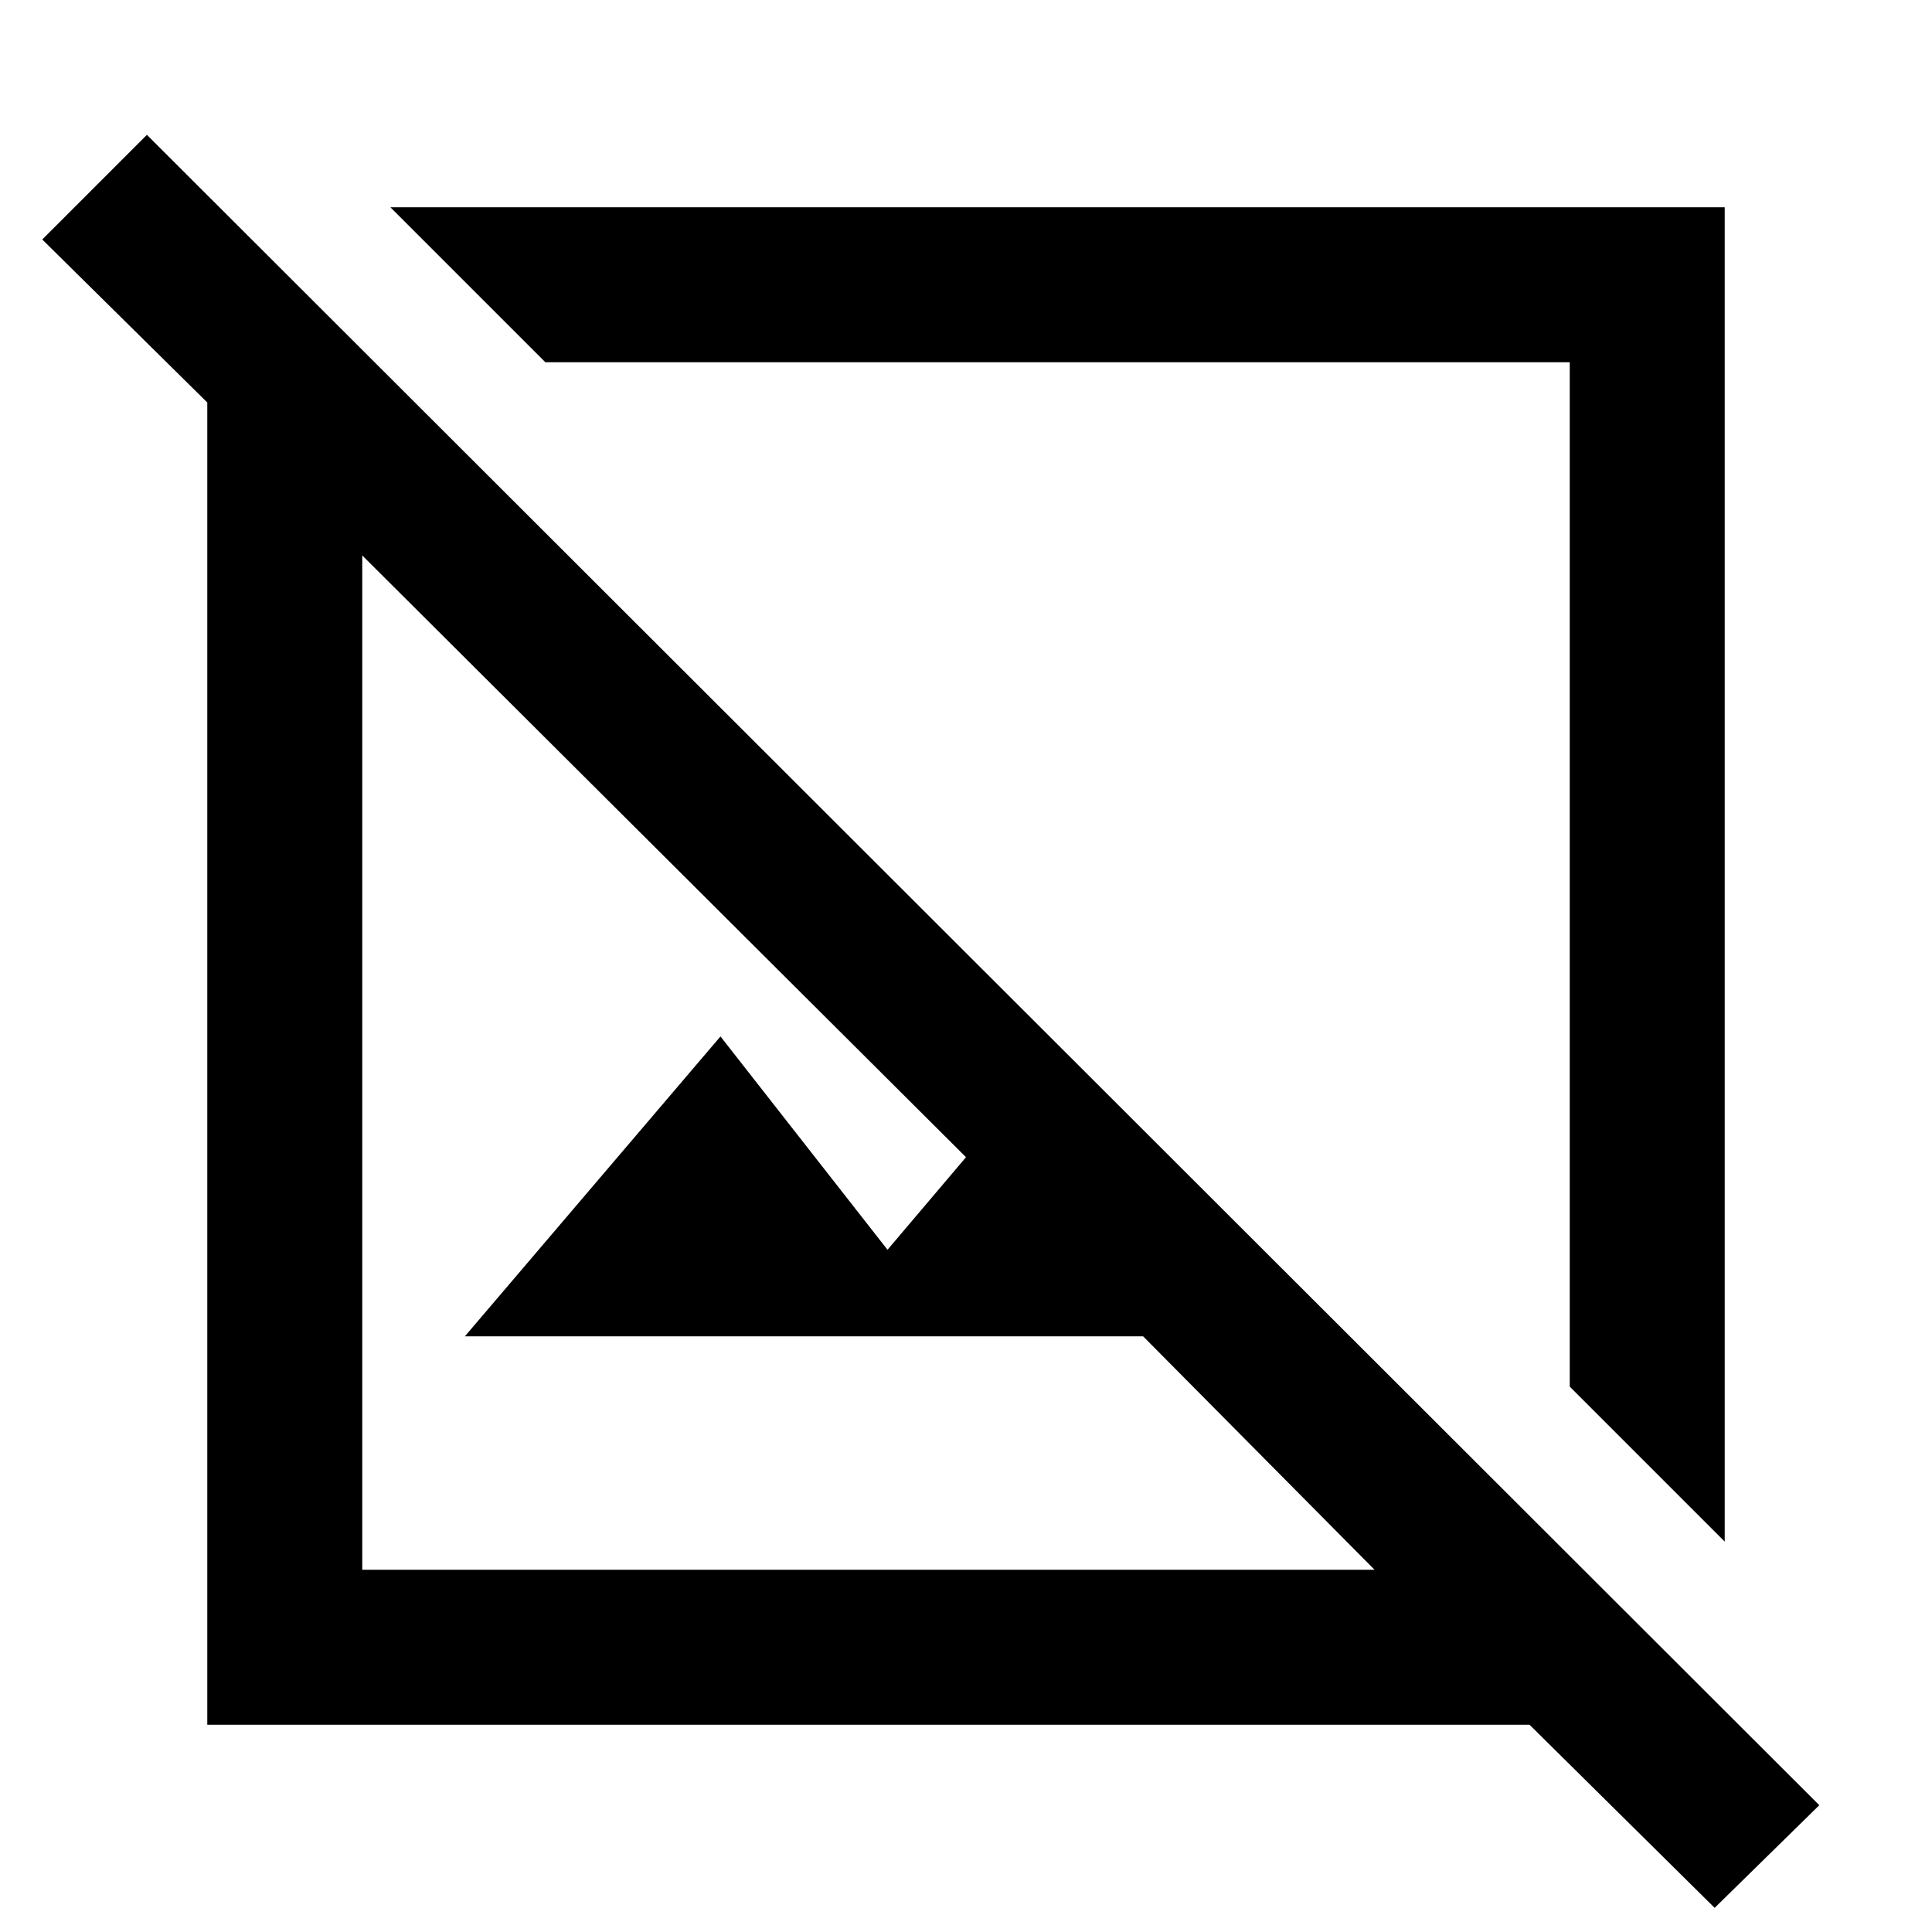 <svg xmlns="http://www.w3.org/2000/svg" height="48" width="48"><path d="M42.6 47.4 38 42.85H5.15V10l-4.1-4.05 2.6-2.6 41.55 41.5ZM9 39h25.15l-5.75-5.8H11.55l6.35-7.45 4.15 5.3 1.95-2.3L9 13.8Zm33.85-.7L39 34.45V9H13.55L9.7 5.15h33.15ZM26.4 21.85Zm-4.8 4.55Z"/></svg>